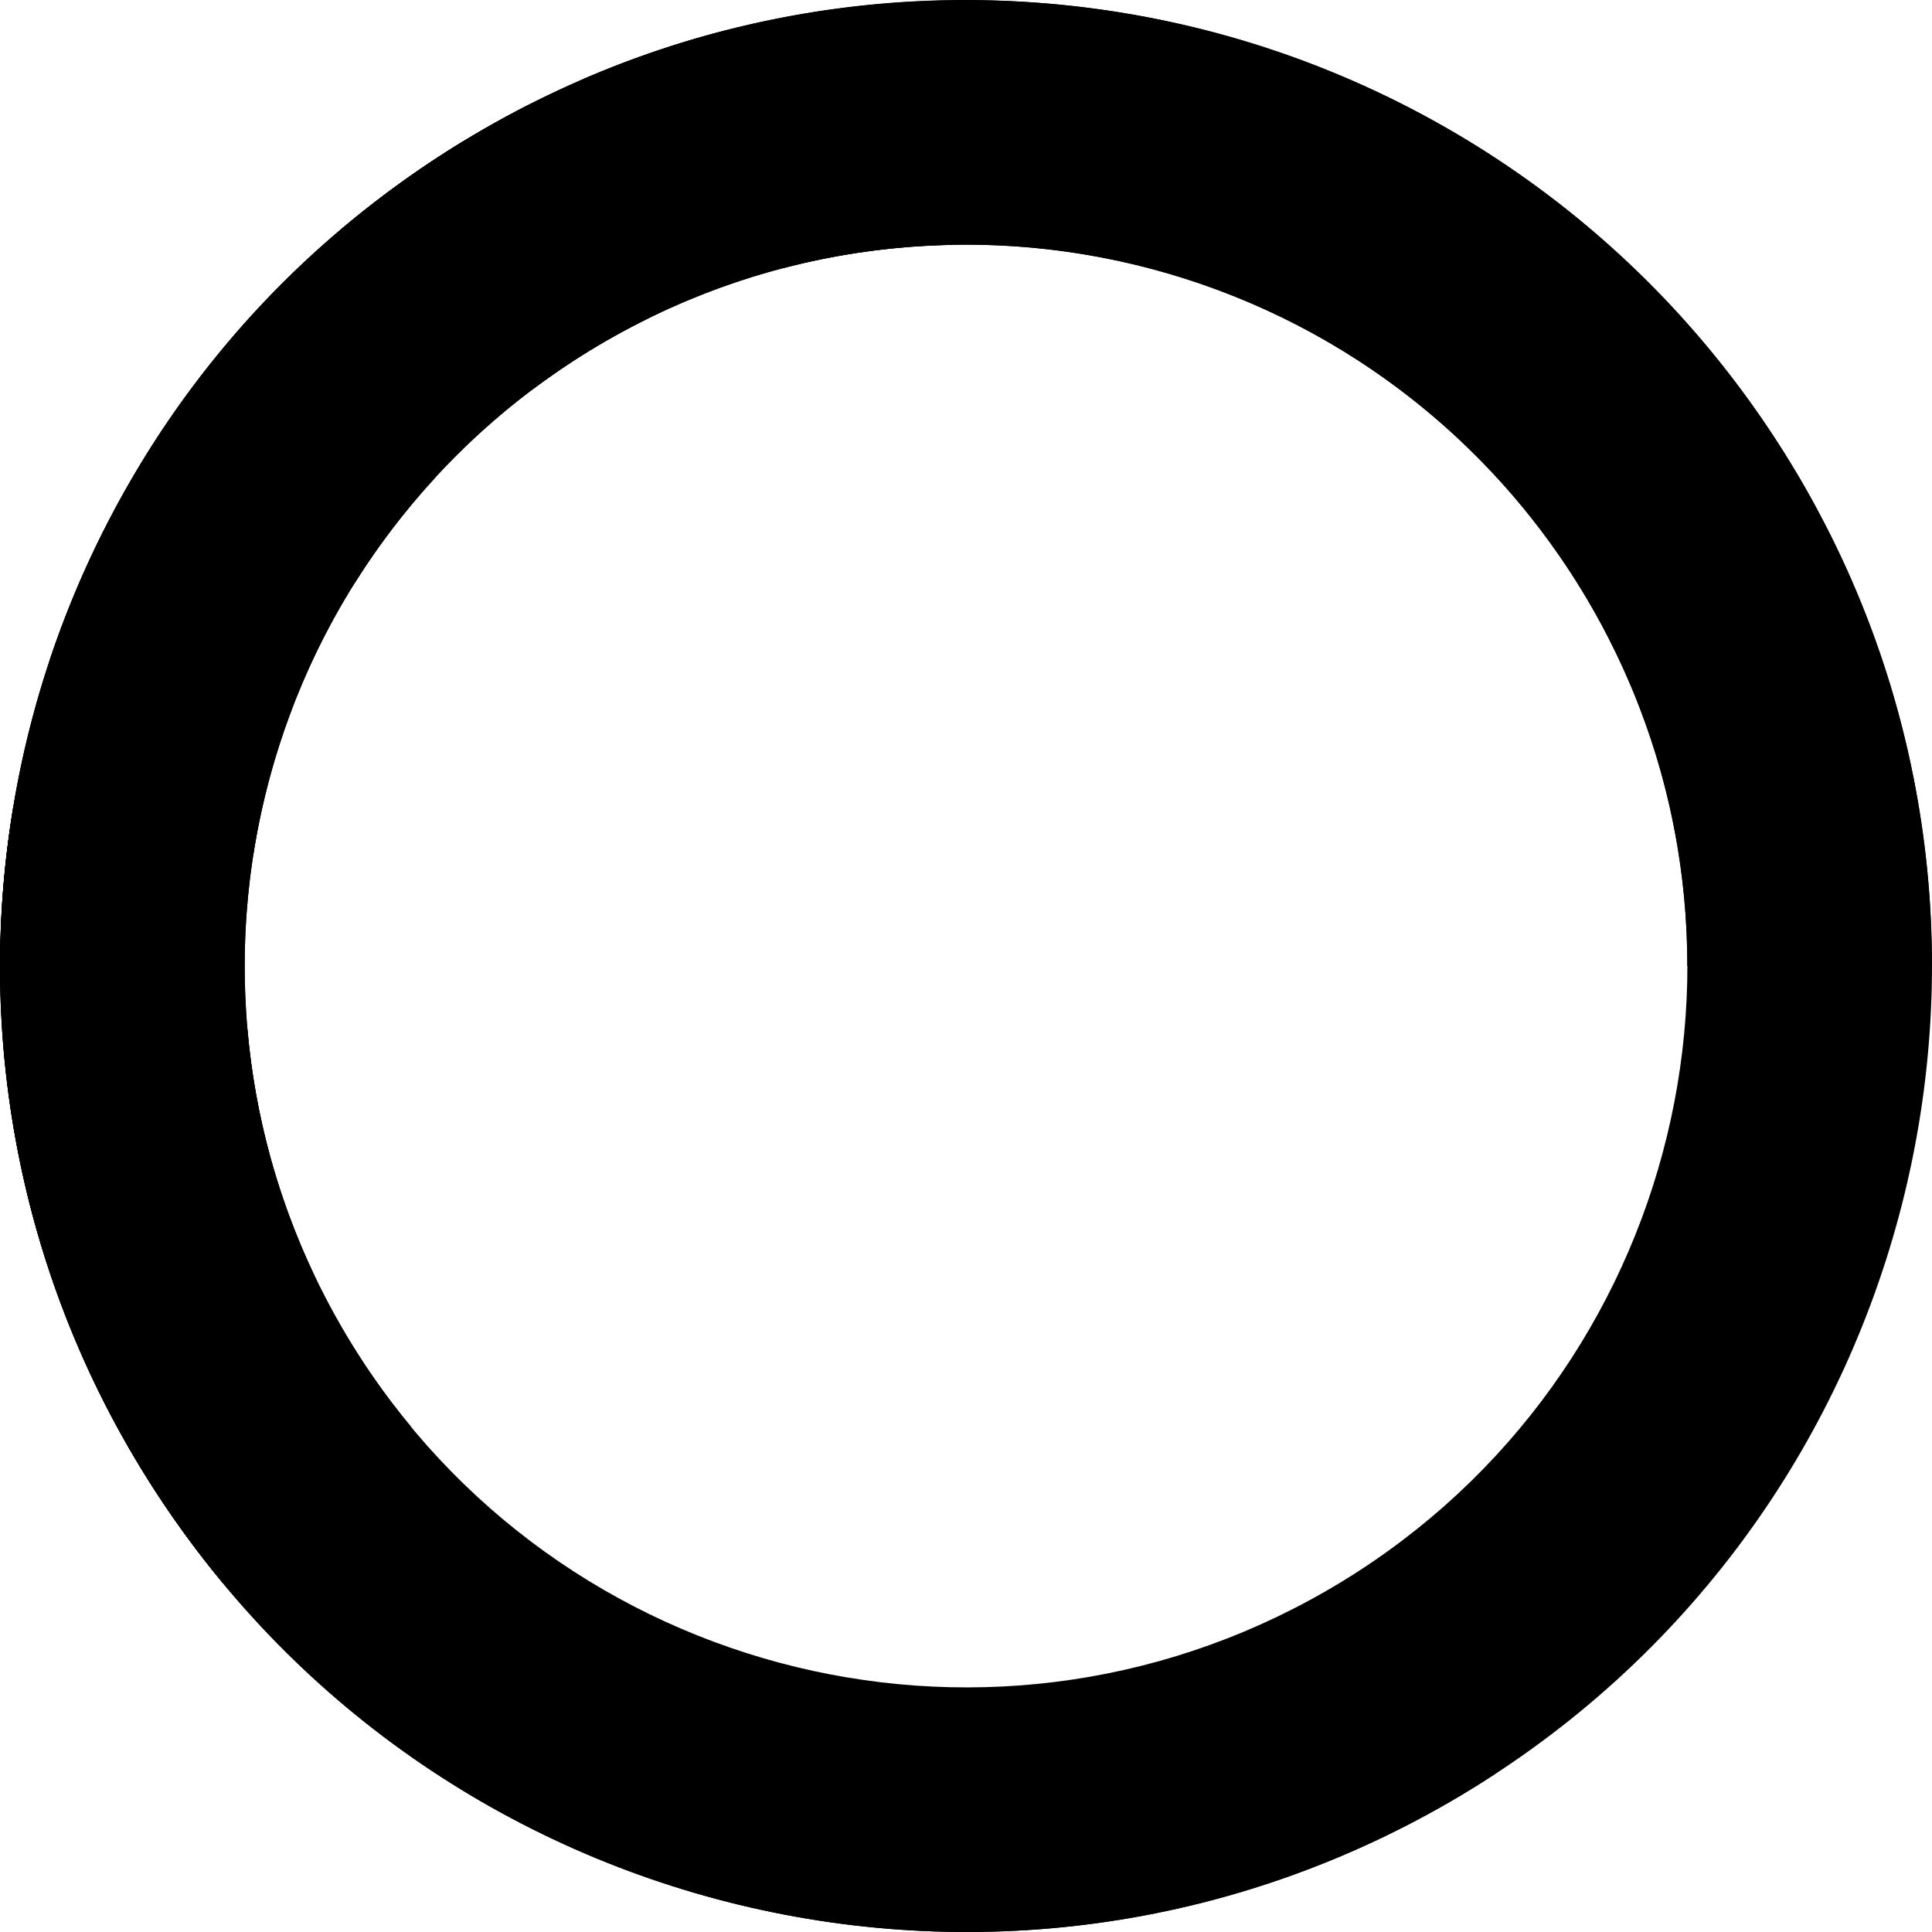 <?xml version="1.0" encoding="iso-8859-1"?>
<!-- Generator: Adobe Illustrator 19.0.0, SVG Export Plug-In . SVG Version: 6.00 Build 0)  -->
<svg version="1.1" id="Capa_1" xmlns="http://www.w3.org/2000/svg" xmlns:xlink="http://www.w3.org/1999/xlink" x="0px" y="0px" viewBox="0 0 511.999 511.999" xml:space="preserve">
<path d="M128.024,34.335C5.603,105.015-36.342,261.555,34.338,383.977s227.22,164.366,349.641,93.686
	s164.366-227.22,93.686-349.641S250.446-36.345,128.024,34.335z M351.576,421.537c-91.424,52.784-208.328,21.46-261.112-69.965
	S69.004,143.244,160.429,90.46S368.757,69,421.541,160.425S443,368.753,351.576,421.537z"/>
<path d="M60.265,369.008c-68.167-118.069-31.564-267.86,80.946-341.77
	C9.002,93.728-38.979,256.988,34.338,383.977c70.68,122.421,227.22,164.366,349.641,93.686c4.353-2.513,8.592-5.147,12.74-7.872
	C276.457,530.273,128.432,487.076,60.265,369.008z"/>
<path d="M400.779,131.193l49.086-42.315C402.928,34.479,333.488,0.044,256.002,0.044
	c0,20.746,0,42.751,0,64.808C313.869,64.852,365.726,90.568,400.779,131.193z"/>
<path d="M64.855,255.999c0-105.568,85.58-191.147,191.147-191.147V0.044
	C114.641,0.044,0.047,114.639,0.047,255.999c0,62.1,22.121,119.029,58.905,163.352l49.893-41.361
	C81.375,344.89,64.855,302.375,64.855,255.999z"/>
<path d="M141.211,27.238C-7.216,101.883-45.142,293.923,58.952,419.351l22.735-18.847
	C-12.24,282.266,15.922,109.542,141.211,27.238z"/>
<g>
	<path d="M252.453,64.897L192.771,7.922c-13.107,3.331-25.807,7.679-38.019,12.945l52.622,50.235
		C221.806,67.316,236.902,65.18,252.453,64.897z"/>
	<path d="M93.79,58.008l47.348,45.199c9.547-7.188,19.791-13.497,30.609-18.819l-49.115-46.886
		C112.536,43.679,102.901,50.536,93.79,58.008z"/>
</g>
<path d="M122.66,37.53c-10.51,6.41-19.767,13.026-28.862,20.486l4.674,4.462
	c8.038-8.249,16.714-16.012,25.988-23.23L122.66,37.53z"/>
<path d="M68.451,81.847c-7.934,8.54-15.294,17.618-22.013,27.182l47.597,45.438
	c6.246-9.943,13.379-19.269,21.293-27.869L68.451,81.847z"/>
<path d="M56.911,119.027c5.621-10.388,11.977-20.421,19.048-30.011l-7.506-7.166
	c-8.182,8.805-15.313,17.682-22.014,27.18L56.911,119.027z"/>
<path d="M27.495,140.587c-5.591,11.048-10.404,22.555-14.368,34.452l53.982,51.533
	c2.059-13.327,5.504-26.194,10.167-38.462L27.495,140.587z"/>
<path d="M13.189,175.097l17.566,16.769c2.54-12.944,6.067-25.681,10.56-38.087l-13.794-13.168
	C21.902,151.763,17.116,163.291,13.189,175.097z"/>
<path d="M65.598,272.936L3.546,213.699c-2.483,14.929-3.627,29.727-3.47,44.923l83.289,79.51
	C73.806,318.079,67.632,296.102,65.598,272.936z"/>
<path d="M3.567,213.72c-2.518,14.988-3.648,29.797-3.492,44.902l30.056,28.692
	c-3.185-17.331-4.533-34.81-4.117-52.165L3.567,213.72z"/>
<path d="M58.952,419.351l29.899-24.786L7.305,316.719C16.627,355.026,34.561,389.962,58.952,419.351z"/>
<path d="M58.952,419.351c8.559-7.095,14.578-12.085,22.735-18.847c-9.105-11.462-16.75-23.051-23.515-35.226
	L7.313,316.727C16.426,354.145,34.222,389.553,58.952,419.351z"/>
<path d="M449.864,88.877l-49.086,42.315c28.895,33.488,46.371,77.105,46.371,124.807h64.808
	C511.957,192.125,488.556,133.719,449.864,88.877L449.864,88.877z"/>
<g>
</g>
<g>
</g>
<g>
</g>
<g>
</g>
<g>
</g>
<g>
</g>
<g>
</g>
<g>
</g>
<g>
</g>
<g>
</g>
<g>
</g>
<g>
</g>
<g>
</g>
<g>
</g>
<g>
</g>
</svg>
